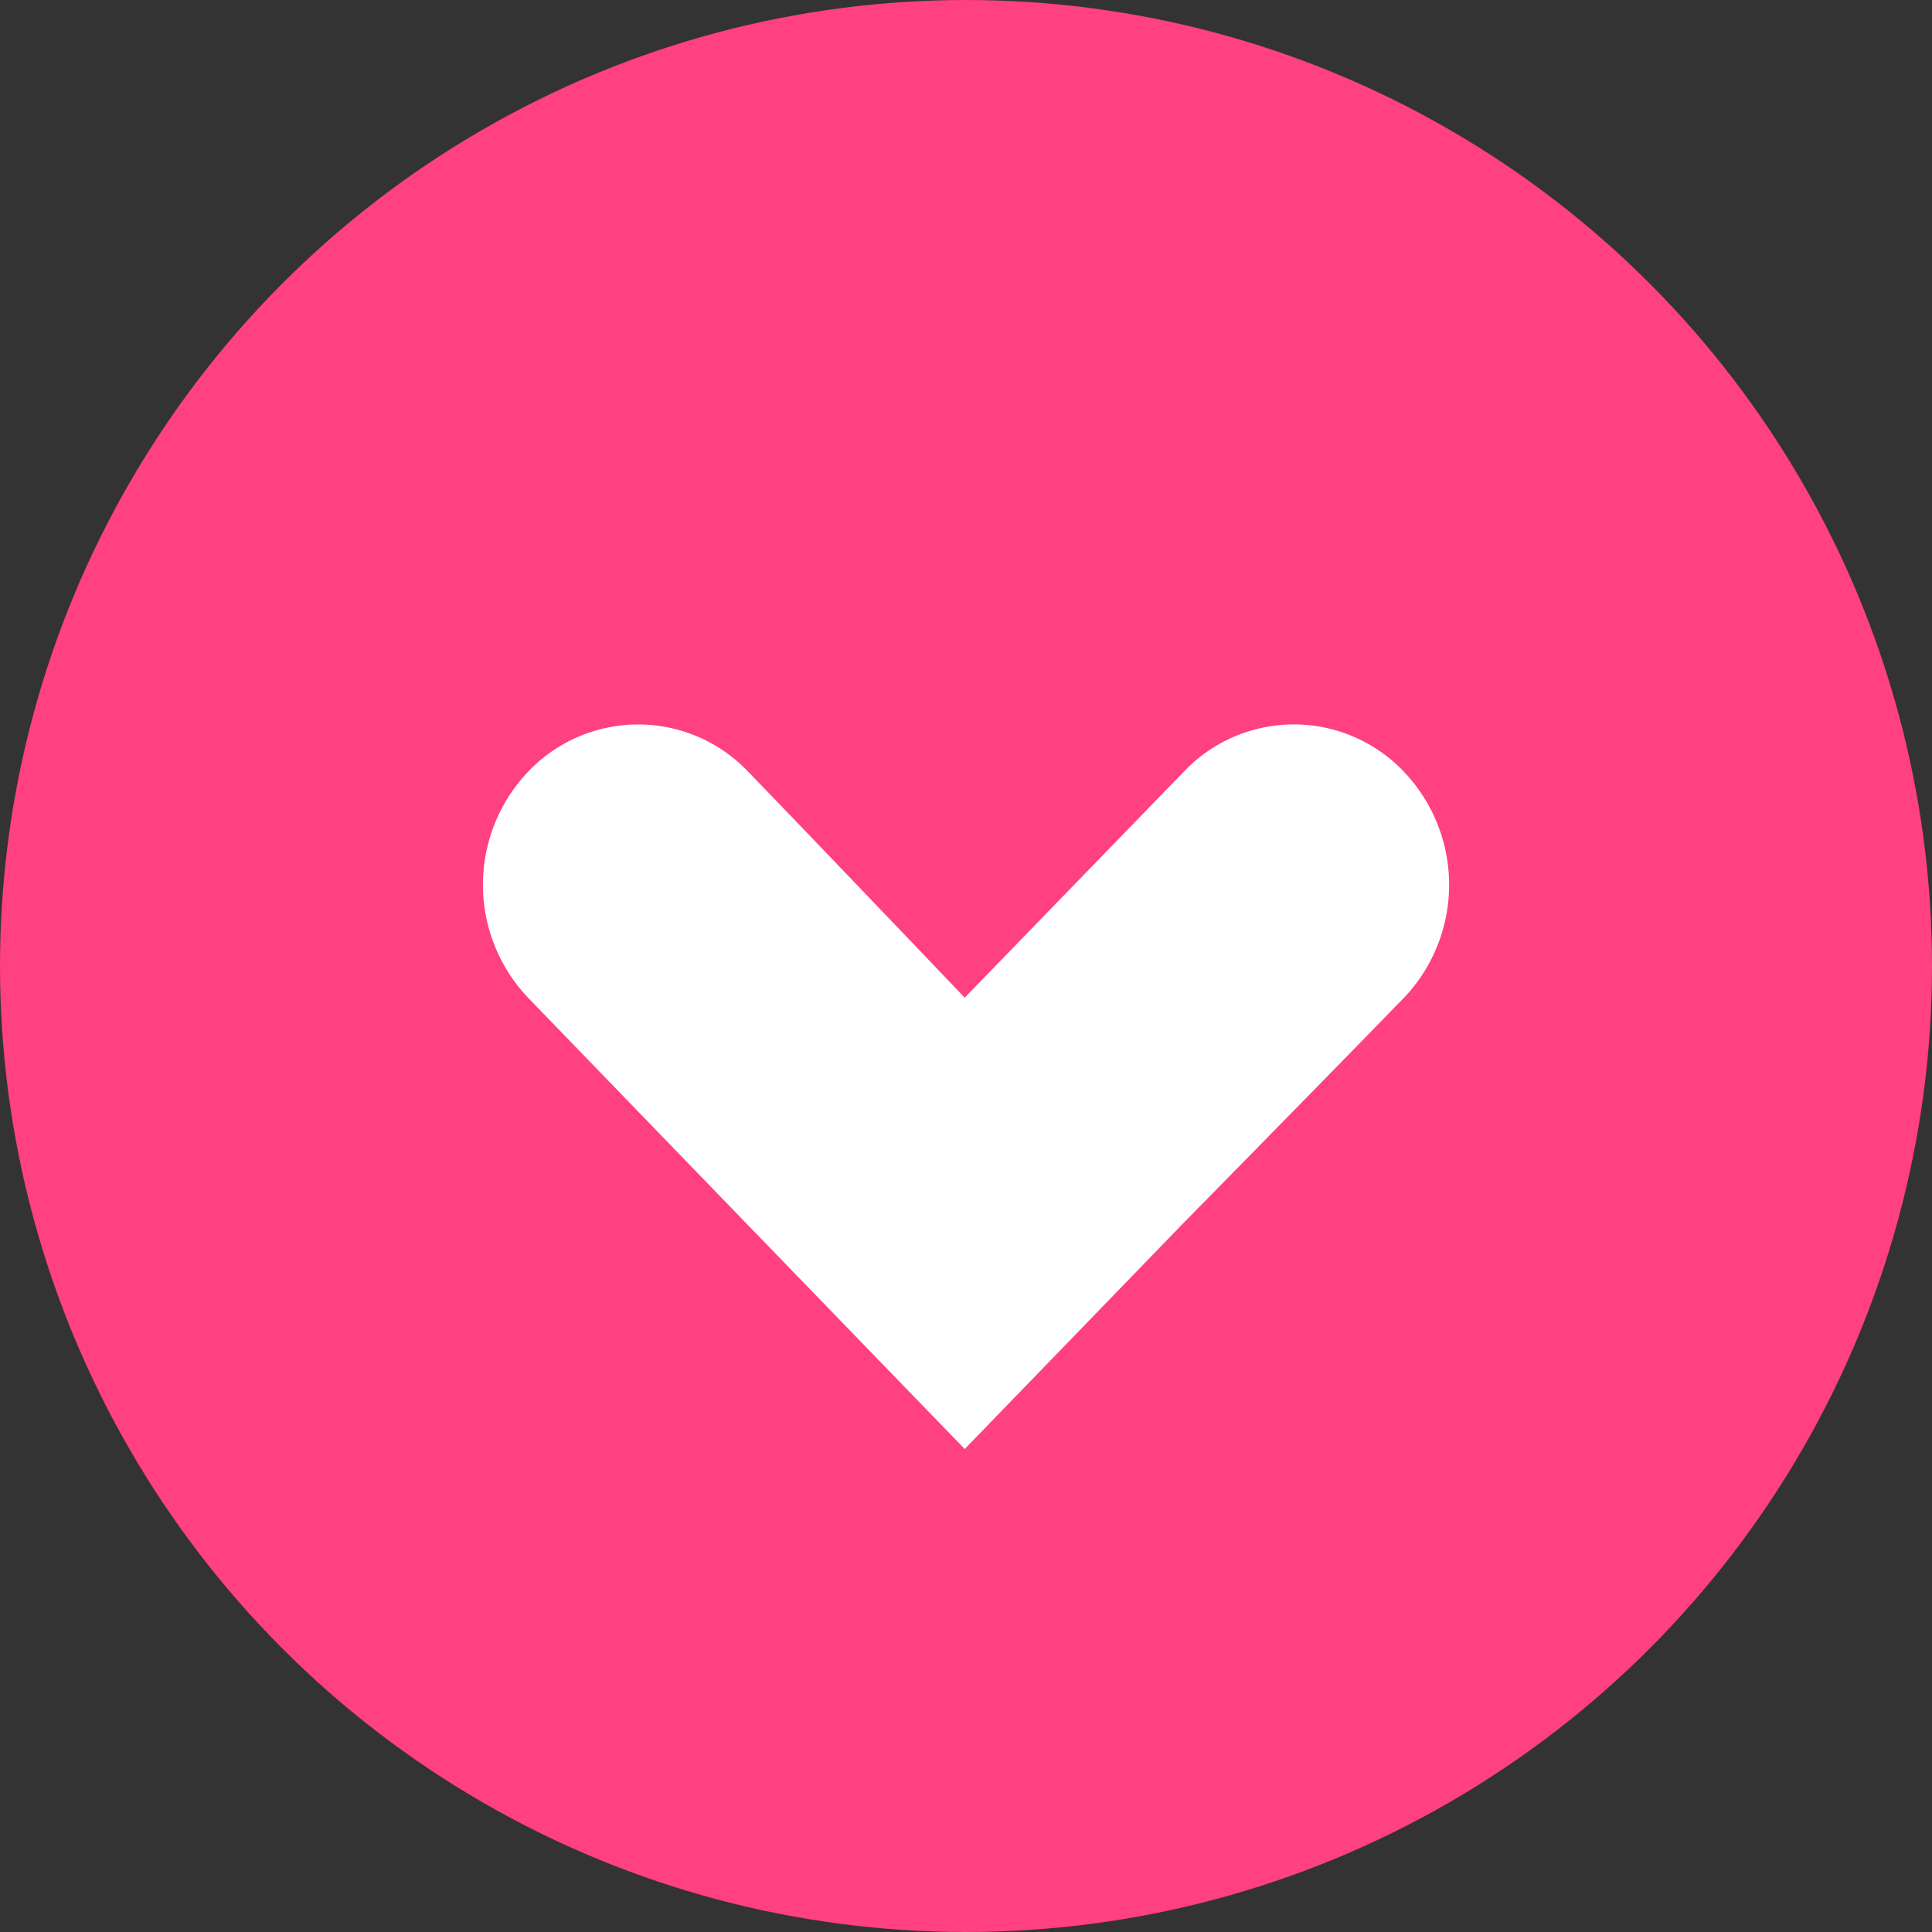 <svg data-v-90fc8122="" data-v-d3a97dcf="" xmlns="http://www.w3.org/2000/svg" viewBox="0 0 18 18" id="svg_icon_v1_icon-location-anglebracket-pink-arrow"><rect x="0" y="0" width="18" height="18" fill="#333333" stroke="none"/><g fill="none" fill-rule="evenodd"><circle cx="9" cy="9" r="9" fill="#FF4081"></circle><path fill="#FFF" d="M13.077 9.3a1.528 1.528 0 0 0 0-2.113 1.413 1.413 0 0 0-2.045 0L8.988 9.295S7.533 7.77 6.968 7.187a1.414 1.414 0 0 0-2.045 0 1.528 1.528 0 0 0 0 2.112l2.029 2.098L8.988 13.5l2.036-2.103s1.488-1.514 2.053-2.098"></path></g></svg>

